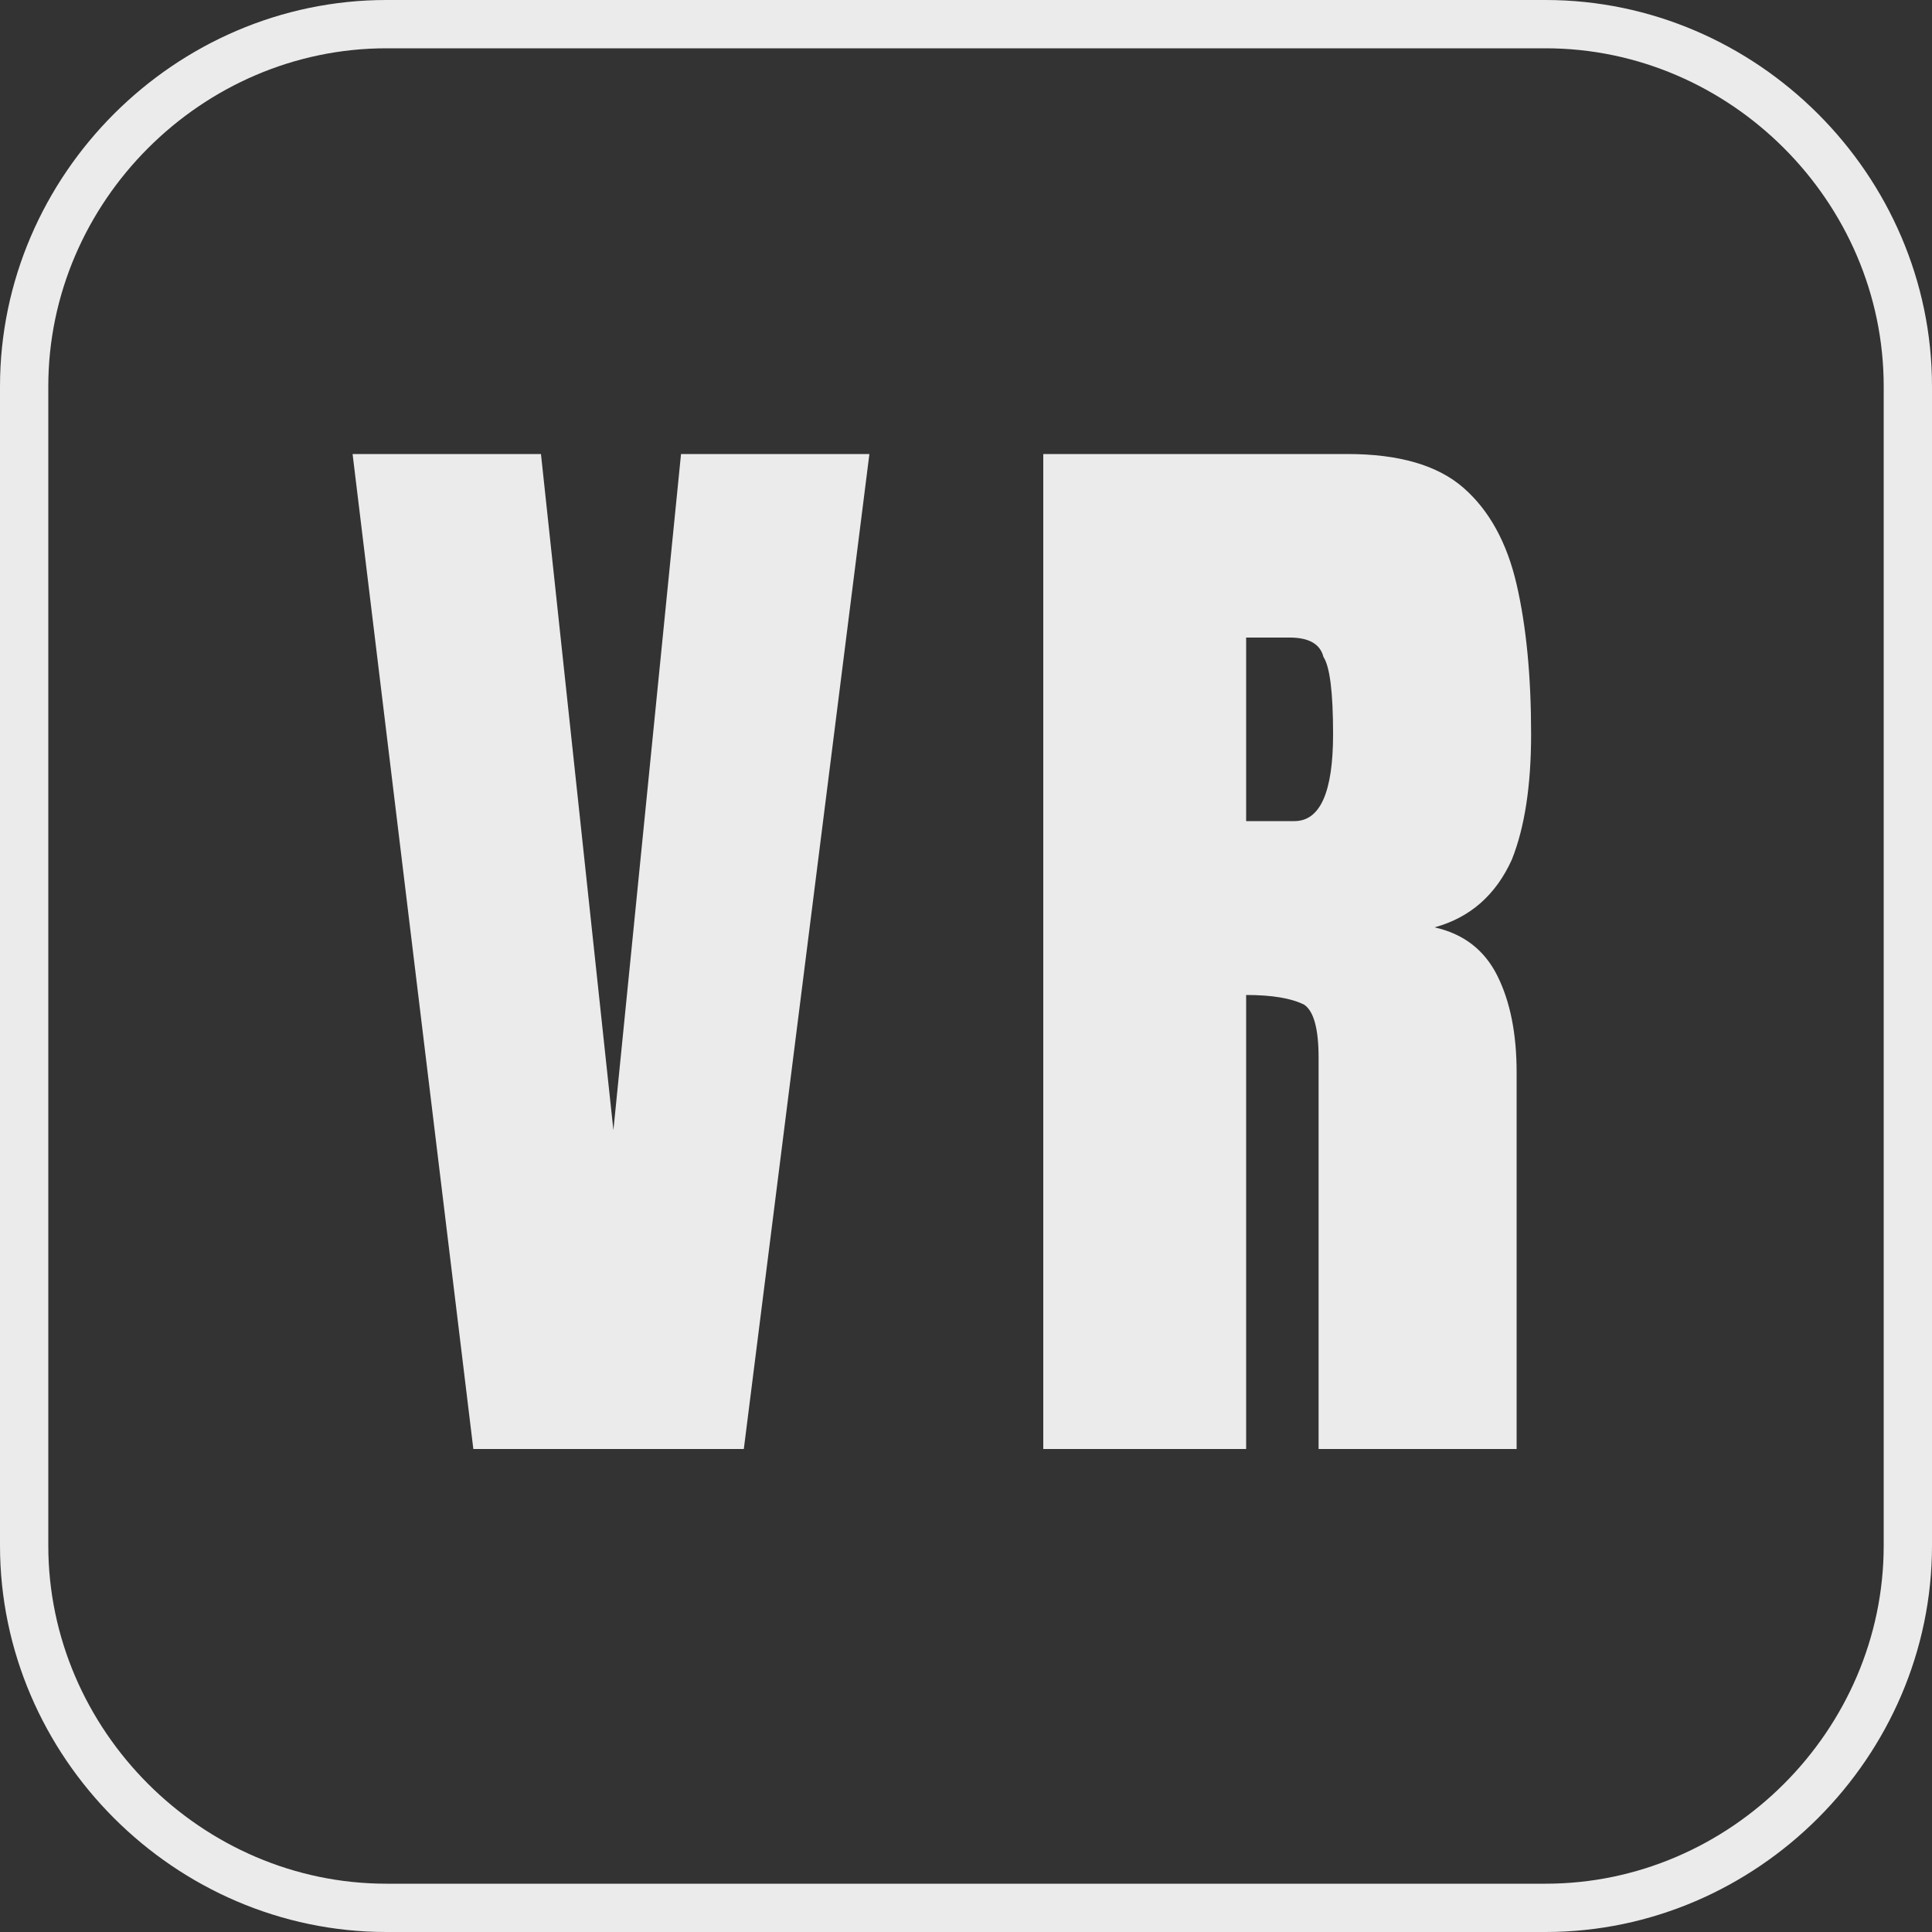 <svg version="1.2" xmlns="http://www.w3.org/2000/svg" viewBox="0 0 40 40" width="40" height="40"><rect x="0" y="0" width="40" height="40" fill="#333333" stroke="none"/><style>.a{fill:none;stroke:#ebebeb}.b{fill:#ebebeb}</style><path class="a" d="m0.5 8c0-4.1 3.4-7.5 7.5-7.5h24c4.1 0 7.5 3.4 7.5 7.5v24c0 4.1-3.4 7.5-7.5 7.5h-24c-4.1 0-7.5-3.4-7.5-7.5z"/><path fill-rule="evenodd" class="b" d="m9.8 30l-2.5-20.6h3.9l1.5 14 1.4-14h3.9l-2.6 20.6zm11.8 0v-20.6h6.3q1.6 0 2.4 0.7 0.8 0.7 1.1 2 0.3 1.3 0.3 3.1 0 1.6-0.4 2.6-0.5 1.1-1.6 1.4 0.9 0.2 1.3 1 0.4 0.8 0.4 2v7.8h-4.1v-8.1q0-0.9-0.3-1.1-0.4-0.2-1.2-0.2v9.4zm4.2-13h1q0.8 0 0.8-1.8 0-1.3-0.2-1.6-0.1-0.4-0.7-0.4h-0.9z"/></svg>